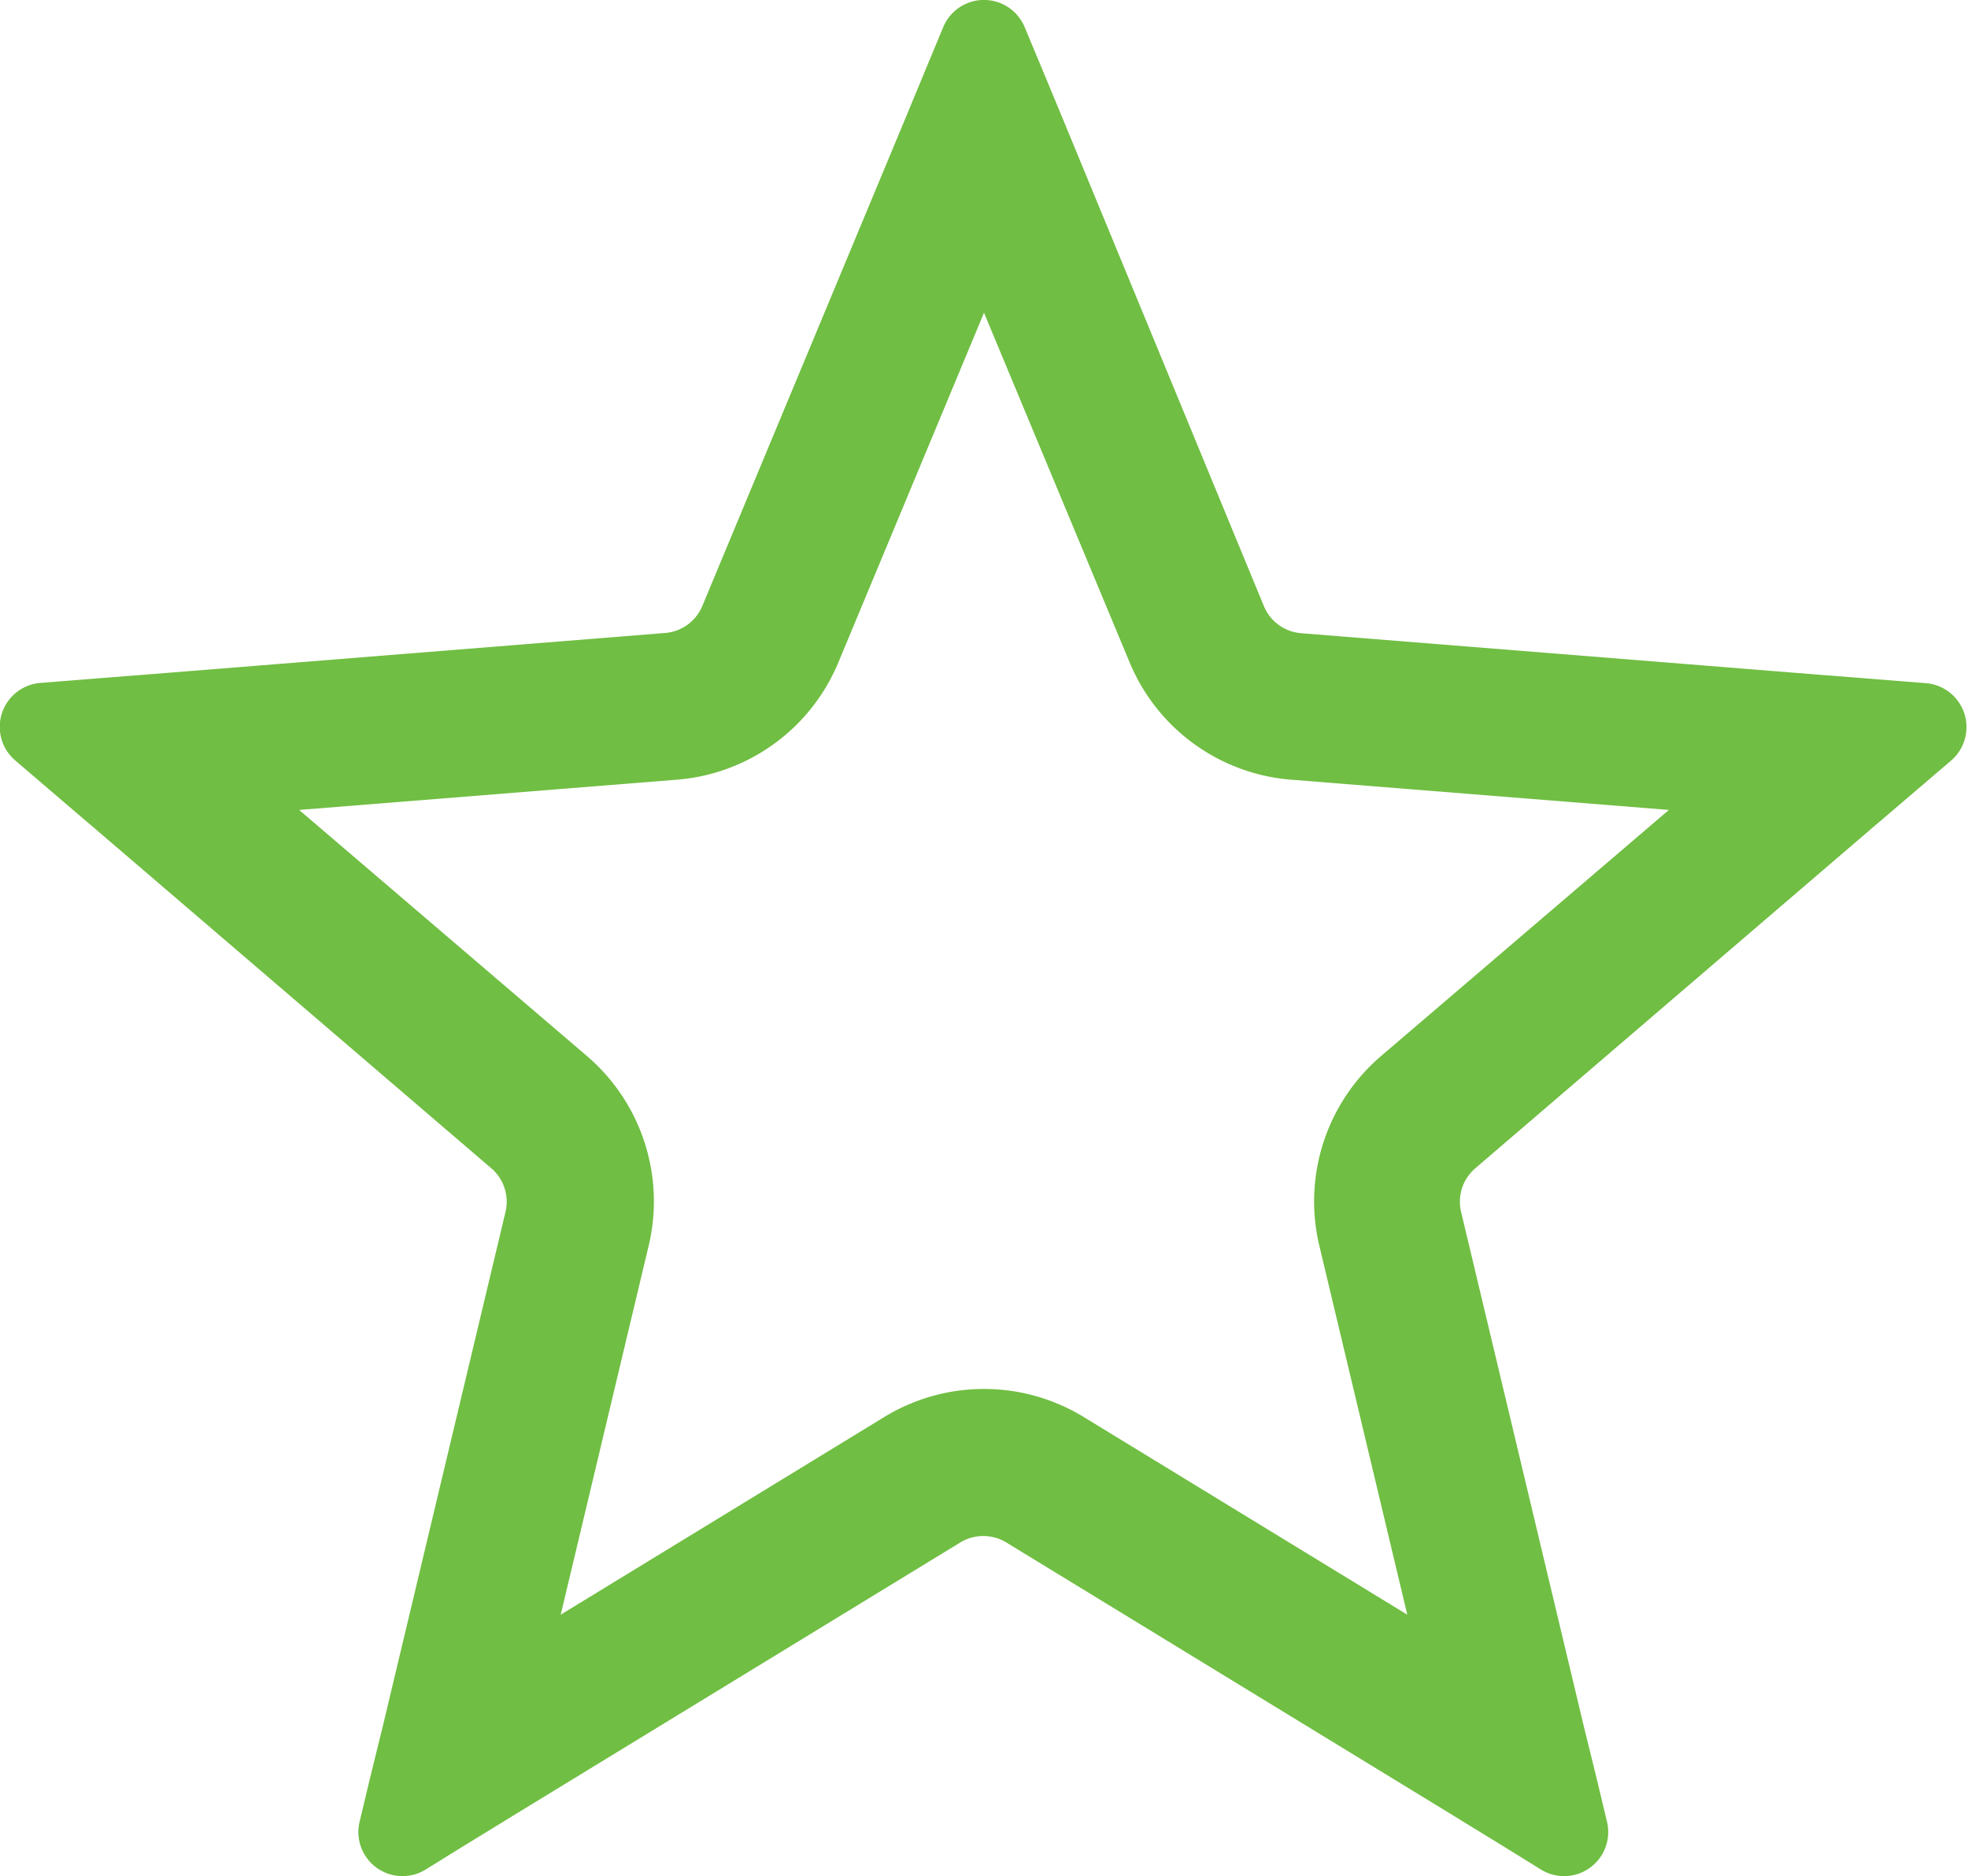 <svg xmlns="http://www.w3.org/2000/svg" width="16.784" height="16" viewBox="0 0 16.784 16">
  <path id="manage_subscription_icon" d="M8.549,1.448l-.026.063L6.8,5.648a.376.376,0,0,1-.317.231l-4.467.358-.068.005-.416.033-.377.03a.376.376,0,0,0-.215.661l.287.246.317.271.052.044L5,10.444a.376.376,0,0,1,.121.373l-1.04,4.359-.016.066-.1.406-.088.368a.376.376,0,0,0,.562.409l.323-.2.356-.218.058-.036,3.824-2.336a.377.377,0,0,1,.392,0l3.824,2.336.058.036.356.218.323.2a.376.376,0,0,0,.562-.409l-.088-.368-.1-.406-.016-.066-1.04-4.359a.376.376,0,0,1,.121-.373l3.4-2.915.052-.044.317-.271.288-.246a.376.376,0,0,0-.215-.661l-.377-.03-.416-.033-.068-.005-4.467-.358a.376.376,0,0,1-.317-.231L9.881,1.511l-.026-.063-.16-.385L9.549.713a.376.376,0,0,0-.695,0l-.145.349Zm.653,1.7L7.96,6.13a1.631,1.631,0,0,1-1.375,1l-3.224.258,2.456,2.1a1.631,1.631,0,0,1,.525,1.617l-.75,3.146,2.76-1.686a1.631,1.631,0,0,1,1.7,0l2.76,1.686-.75-3.146a1.631,1.631,0,0,1,.525-1.617l2.456-2.1-3.224-.258a1.631,1.631,0,0,1-1.375-1Z" transform="translate(-0.81 -0.481)" fill="#70be43" fill-rule="evenodd"/>
</svg>
